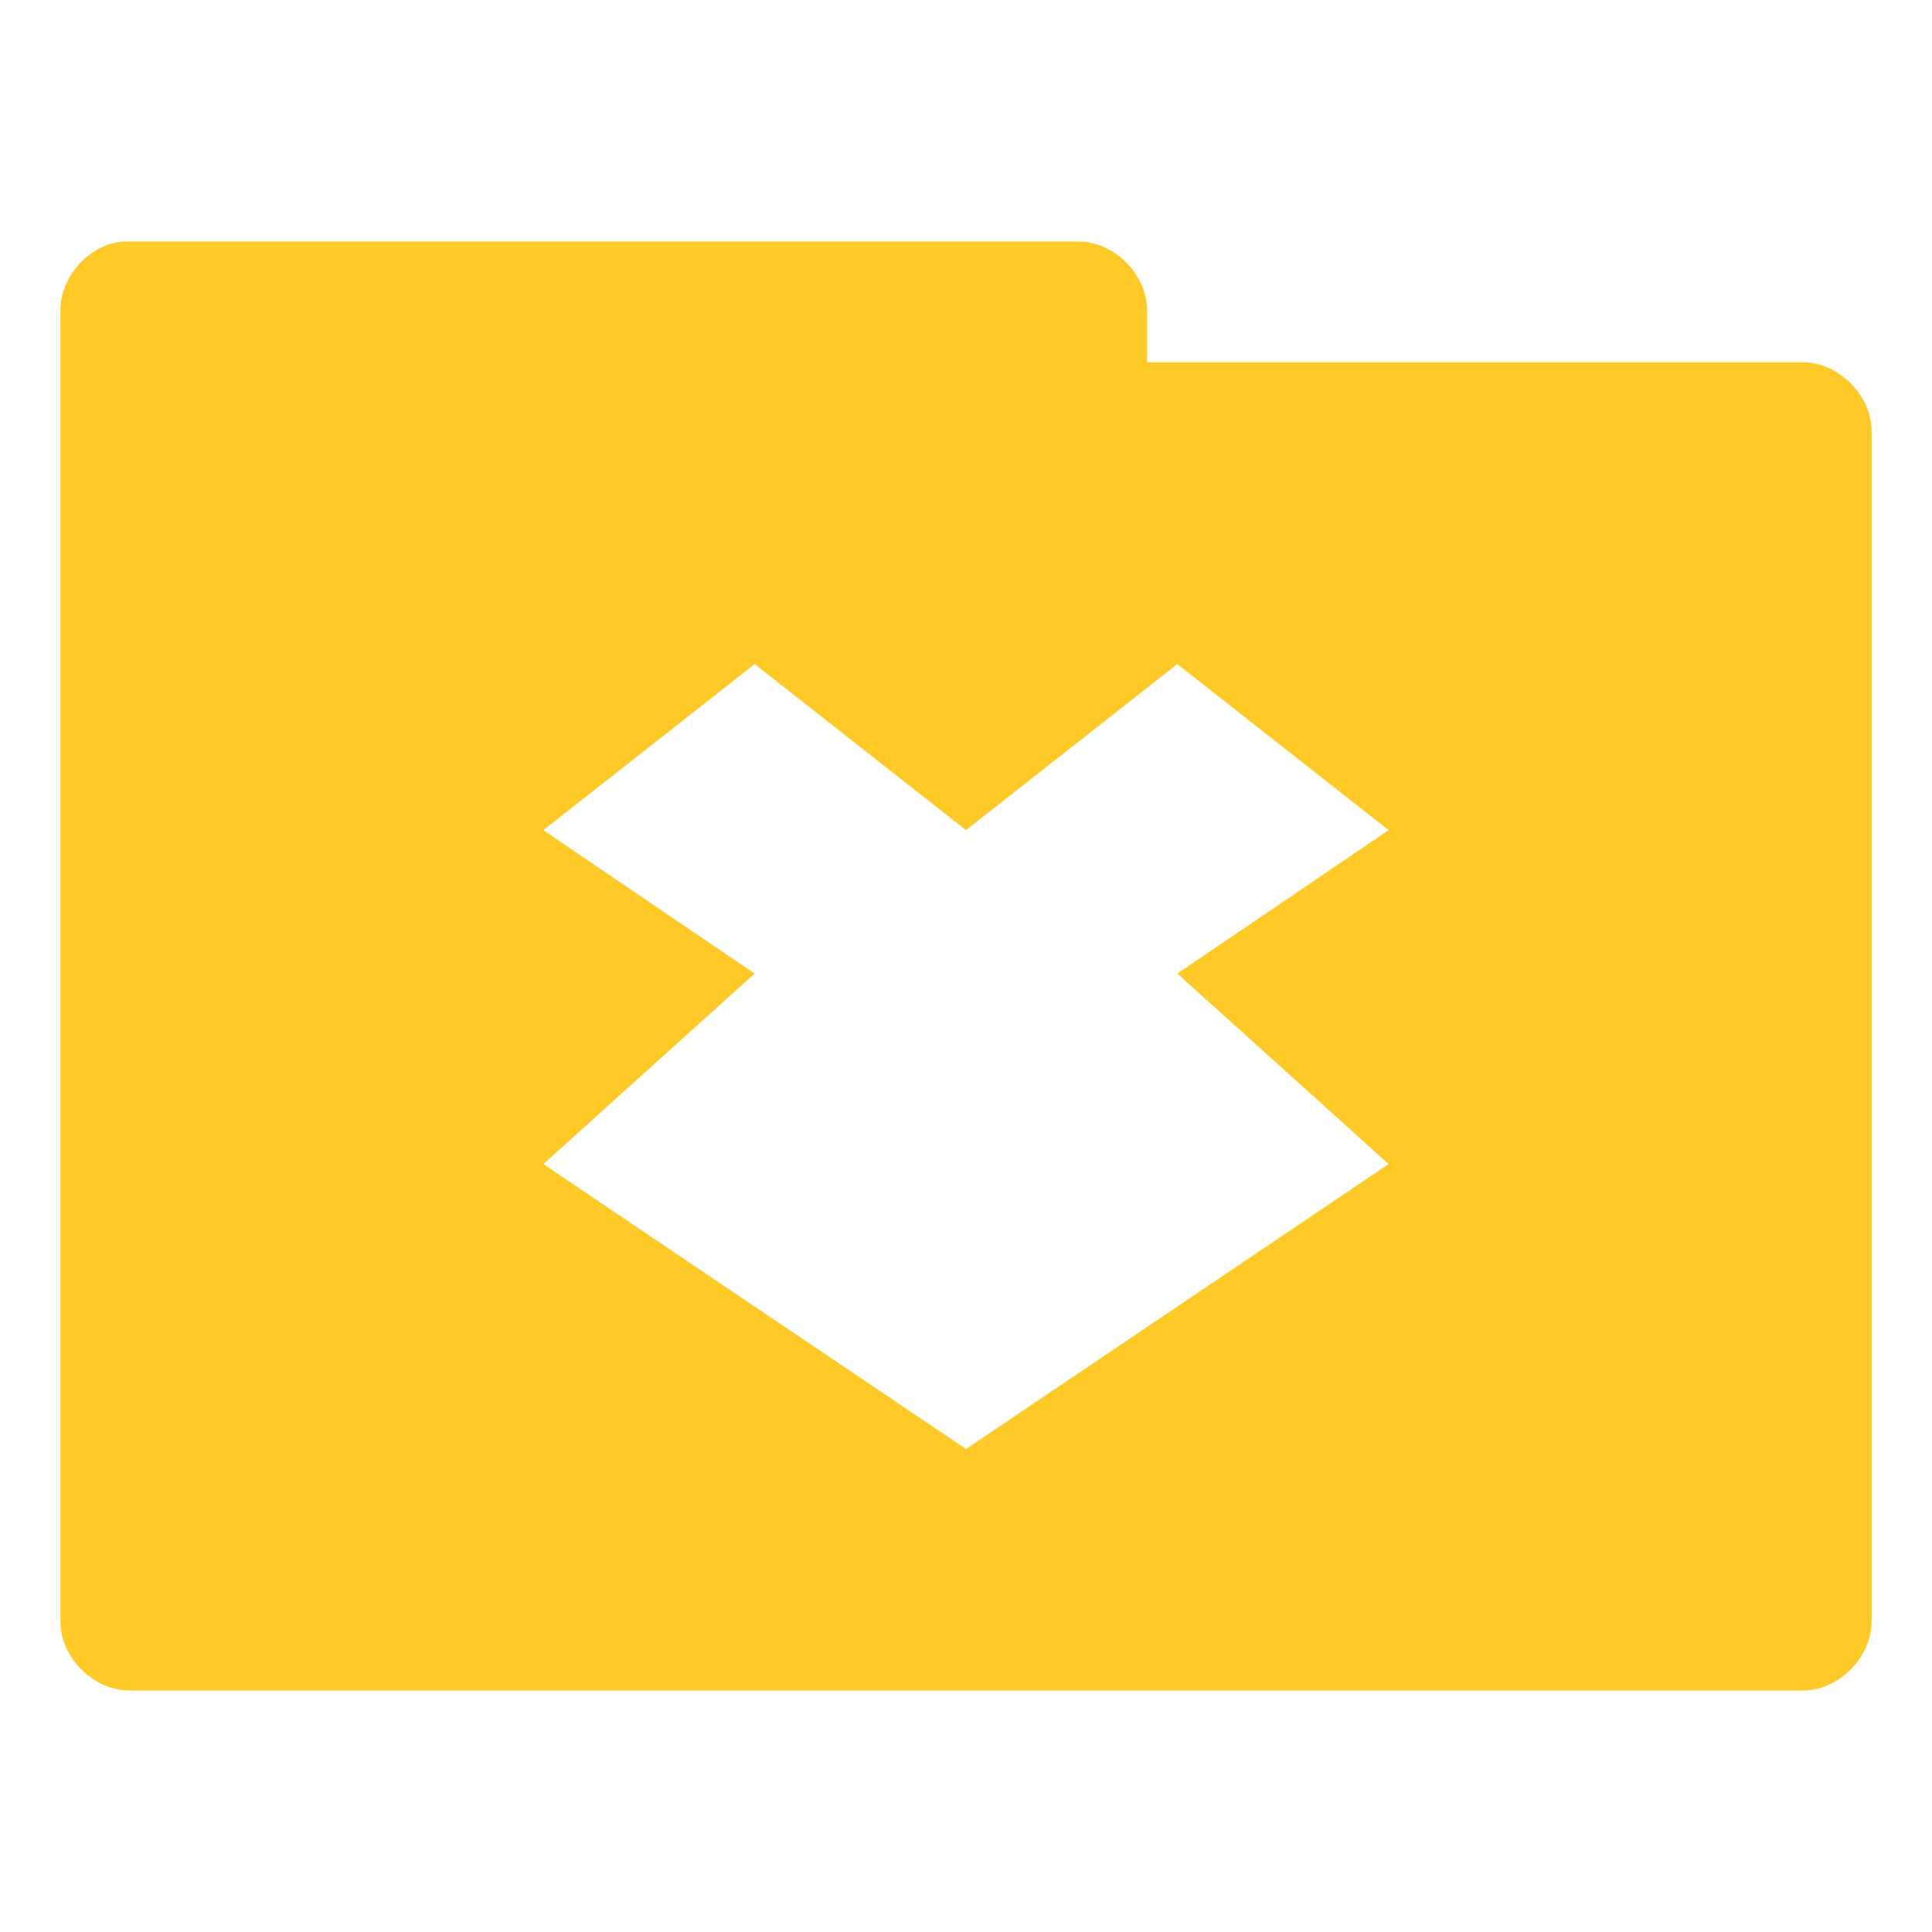 <svg xmlns="http://www.w3.org/2000/svg" viewBox="0 0 32 32">
 <g transform="translate(0,-1020.362)">
  <path d="m 2.031 4 c -0.565 0.056 -1.04 0.589 -1.031 1.156 l 0 21.688 c -0.007 0.607 0.549 1.163 1.156 1.156 l 27.688 0 c 0.607 0.01 1.163 -0.549 1.156 -1.156 l 0 -19.688 c 0.007 -0.607 -0.549 -1.163 -1.156 -1.156 l -10.844 0 l 0 -0.844 c 0.007 -0.597 -0.528 -1.147 -1.125 -1.156 l -15.719 0 l -0.125 0 z m 10.469 7 l 3.5 2.75 l 3.5 -2.75 l 3.5 2.75 l -3.5 2.375 l 3.5 3.156 l -7 4.719 l -7 -4.719 l 3.5 -3.156 l -3.5 -2.375 l 3.5 -2.75 z" transform="translate(0,1020.362)" style="visibility:visible;fill:#ffca28;fill-opacity:1;stroke:none;display:inline;color:#000;fill-rule:nonzero"/>
 </g>
</svg>
